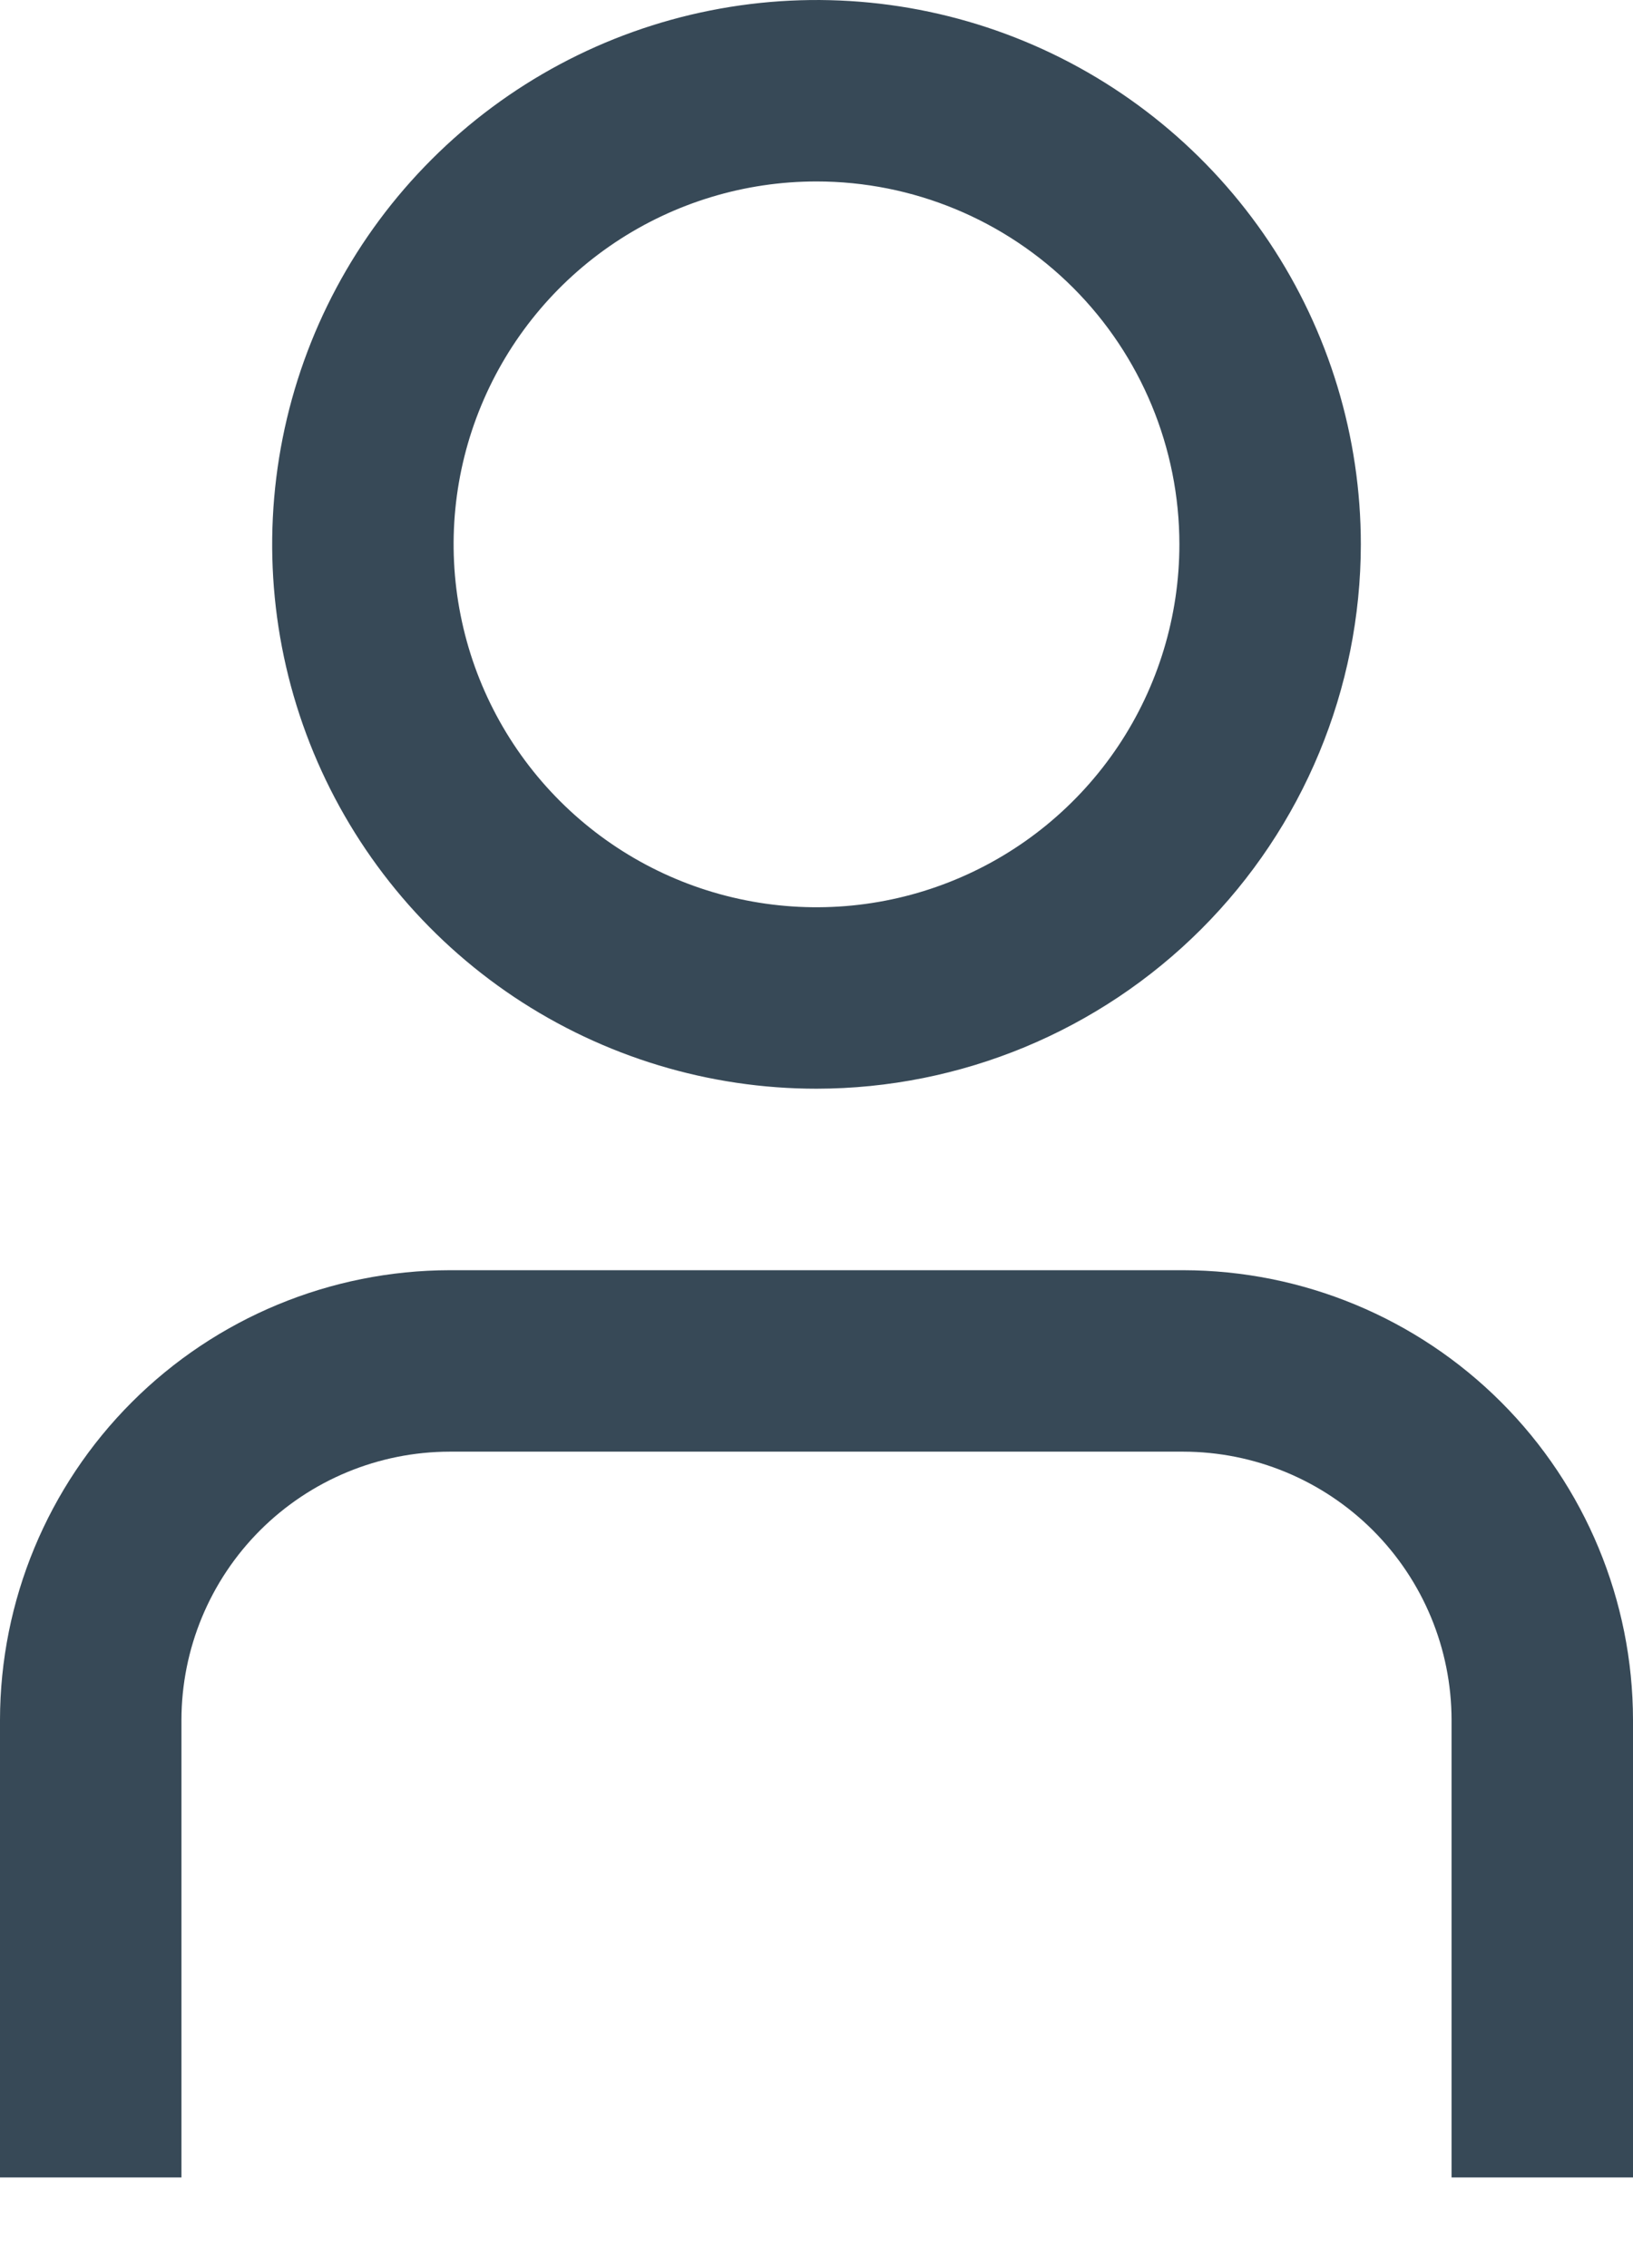 <svg width="36" height="50" viewBox="0 0 36 50" fill="none" xmlns="http://www.w3.org/2000/svg" xmlns:xlink="http://www.w3.org/1999/xlink">
<path d="M36,48.001L32,48.001L32,37.915C31.998,36.347 31.375,34.844 30.266,33.735C29.157,32.627 27.654,32.003 26.086,32.001L9.914,32.001C8.346,32.003 6.843,32.627 5.734,33.735C4.625,34.844 4.002,36.347 4,37.915L4,48.001L0,48.001L0,37.915C0.003,35.287 1.049,32.767 2.907,30.909C4.766,29.05 7.286,28.005 9.914,28.001L26.086,28.001C28.714,28.005 31.234,29.05 33.093,30.909C34.951,32.767 35.997,35.287 36,37.915L36,48.001Z" fill="#374957"/>
<path d="M18,24C15.627,24 13.307,23.296 11.333,21.978C9.36,20.659 7.822,18.785 6.913,16.592C6.005,14.4 5.768,11.987 6.231,9.659C6.694,7.331 7.836,5.193 9.515,3.515C11.193,1.836 13.331,0.694 15.659,0.231C17.987,-0.232 20.399,0.005 22.592,0.913C24.785,1.822 26.659,3.36 27.978,5.333C29.296,7.307 30,9.627 30,12C29.997,15.182 28.732,18.232 26.482,20.482C24.232,22.732 21.182,23.997 18,24L18,24ZM18,4C16.418,4 14.871,4.469 13.555,5.348C12.24,6.227 11.214,7.477 10.609,8.939C10.003,10.4 9.845,12.009 10.154,13.561C10.462,15.113 11.224,16.538 12.343,17.657C13.462,18.776 14.887,19.538 16.439,19.846C17.991,20.155 19.6,19.997 21.061,19.391C22.523,18.786 23.773,17.76 24.652,16.445C25.531,15.129 26,13.582 26,12C26,9.878 25.157,7.843 23.657,6.343C22.157,4.843 20.122,4 18,4Z" fill="#374957"/>
</svg>
